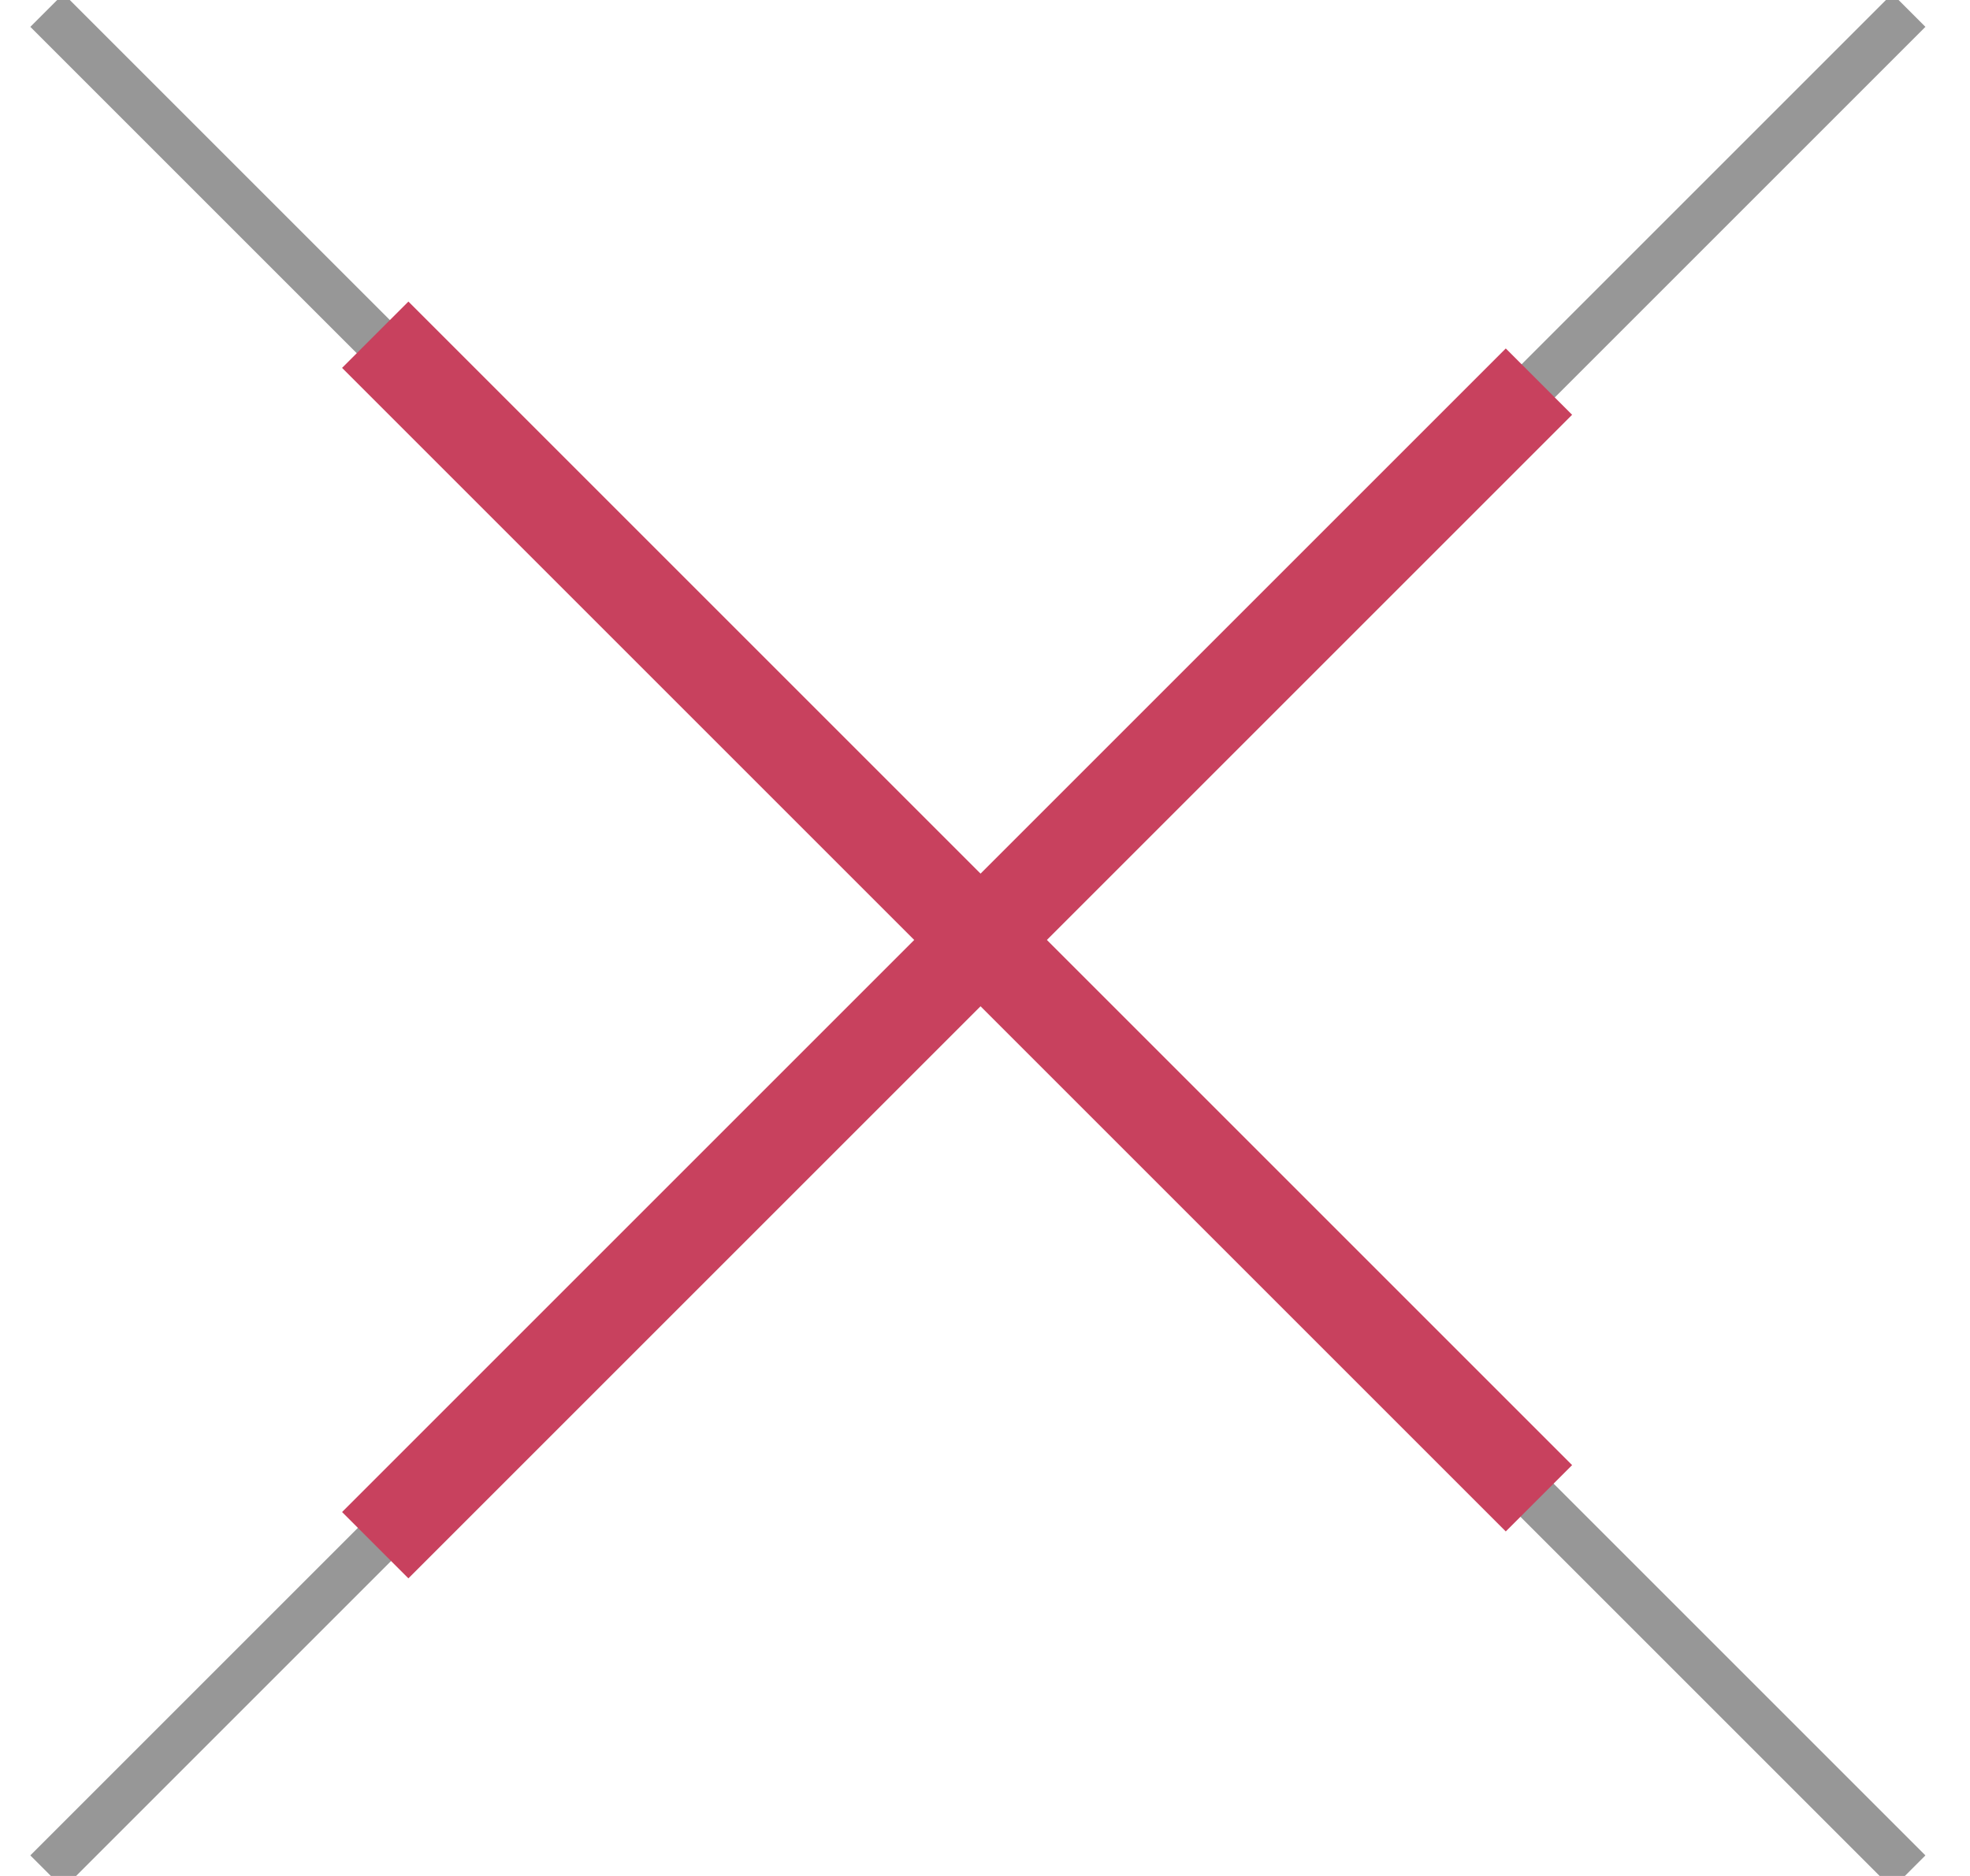 <?xml version="1.0" encoding="UTF-8" standalone="no"?>
<svg width="42px" height="40px" viewBox="0 0 42 40" version="1.1" xmlns="http://www.w3.org/2000/svg" xmlns:xlink="http://www.w3.org/1999/xlink">
    <!-- Generator: Sketch 41 (35326) - http://www.bohemiancoding.com/sketch -->
    <title>Group 3</title>
    <desc>Created with Sketch.</desc>
    <defs></defs>
    <g id="Page-1" stroke="none" stroke-width="1" fill="none" fill-rule="evenodd">
        <g id="Artboard" transform="translate(-475, -61)">
            <g id="Group-3" transform="translate(476, 61)">
                <path d="M0,0.219 L39.696,39.915" id="Path-2" stroke="#979797"></path>
                <path d="M0,0.219 L39.696,39.915" id="Path-2" stroke="#979797" transform="translate(19.848, 20.067) scale(-1, 1) translate(-19.848, -20.067) "></path>
                <path d="M7,7.137 L31.81,31.947" id="Path-2" stroke="#C8415E" stroke-width="2"></path>
                <path d="M7,8.137 L31.81,32.947" id="Path-2" stroke="#C8415E" stroke-width="2" transform="translate(19.405, 20.542) scale(-1, 1) translate(-19.405, -20.542) "></path>
            </g>
        </g>
    </g>
</svg>